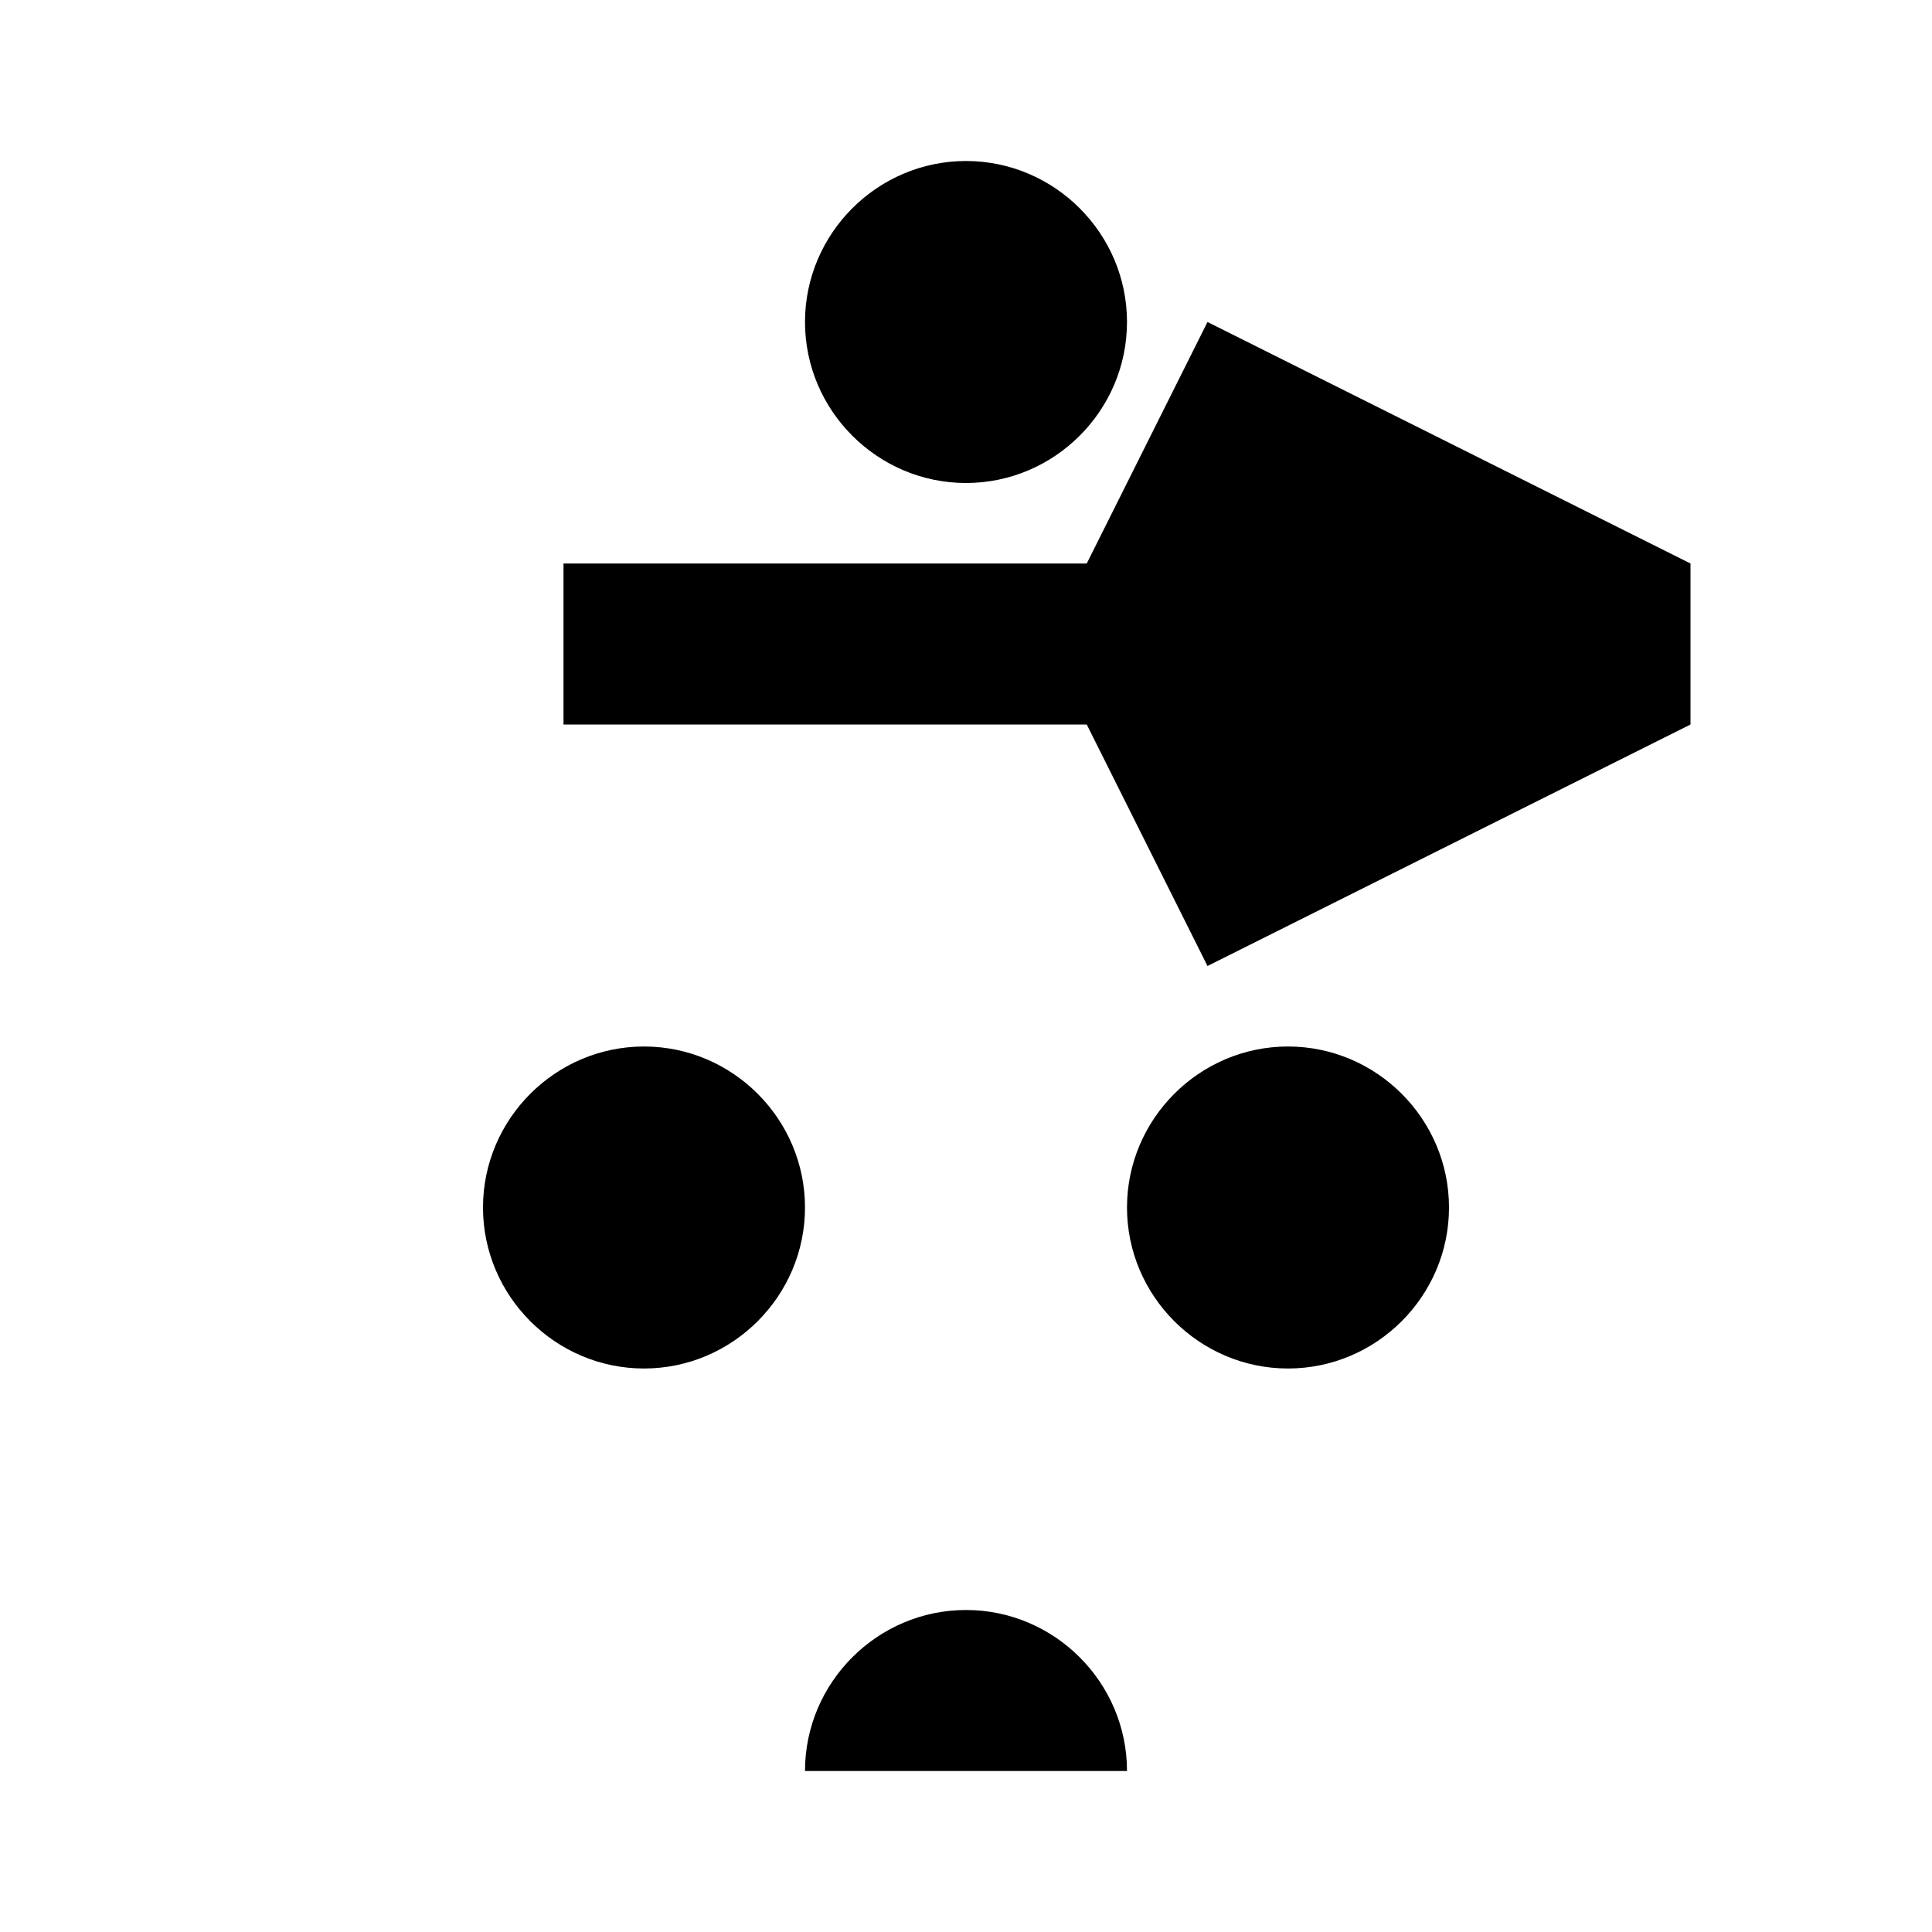 <svg xmlns="http://www.w3.org/2000/svg" viewBox="0 0 24 24" fill="currentColor">
  <path d="M12 2C13.1 2 14 2.9 14 4C14 5.1 13.1 6 12 6C10.9 6 10 5.1 10 4C10 2.9 10.9 2 12 2ZM21 9V7L15 4L13.5 7H7V9H13.5L15 12L21 9ZM16 13C17.1 13 18 13.9 18 15S17.1 17 16 17 14 16.1 14 15 14.9 13 16 13ZM8 13C9.1 13 10 13.9 10 15S9.1 17 8 17 6 16.1 6 15 6.9 13 8 13ZM12 20C13.1 20 14 20.9 14 22H10C10 20.9 10.9 20 12 20Z"/>
</svg> 